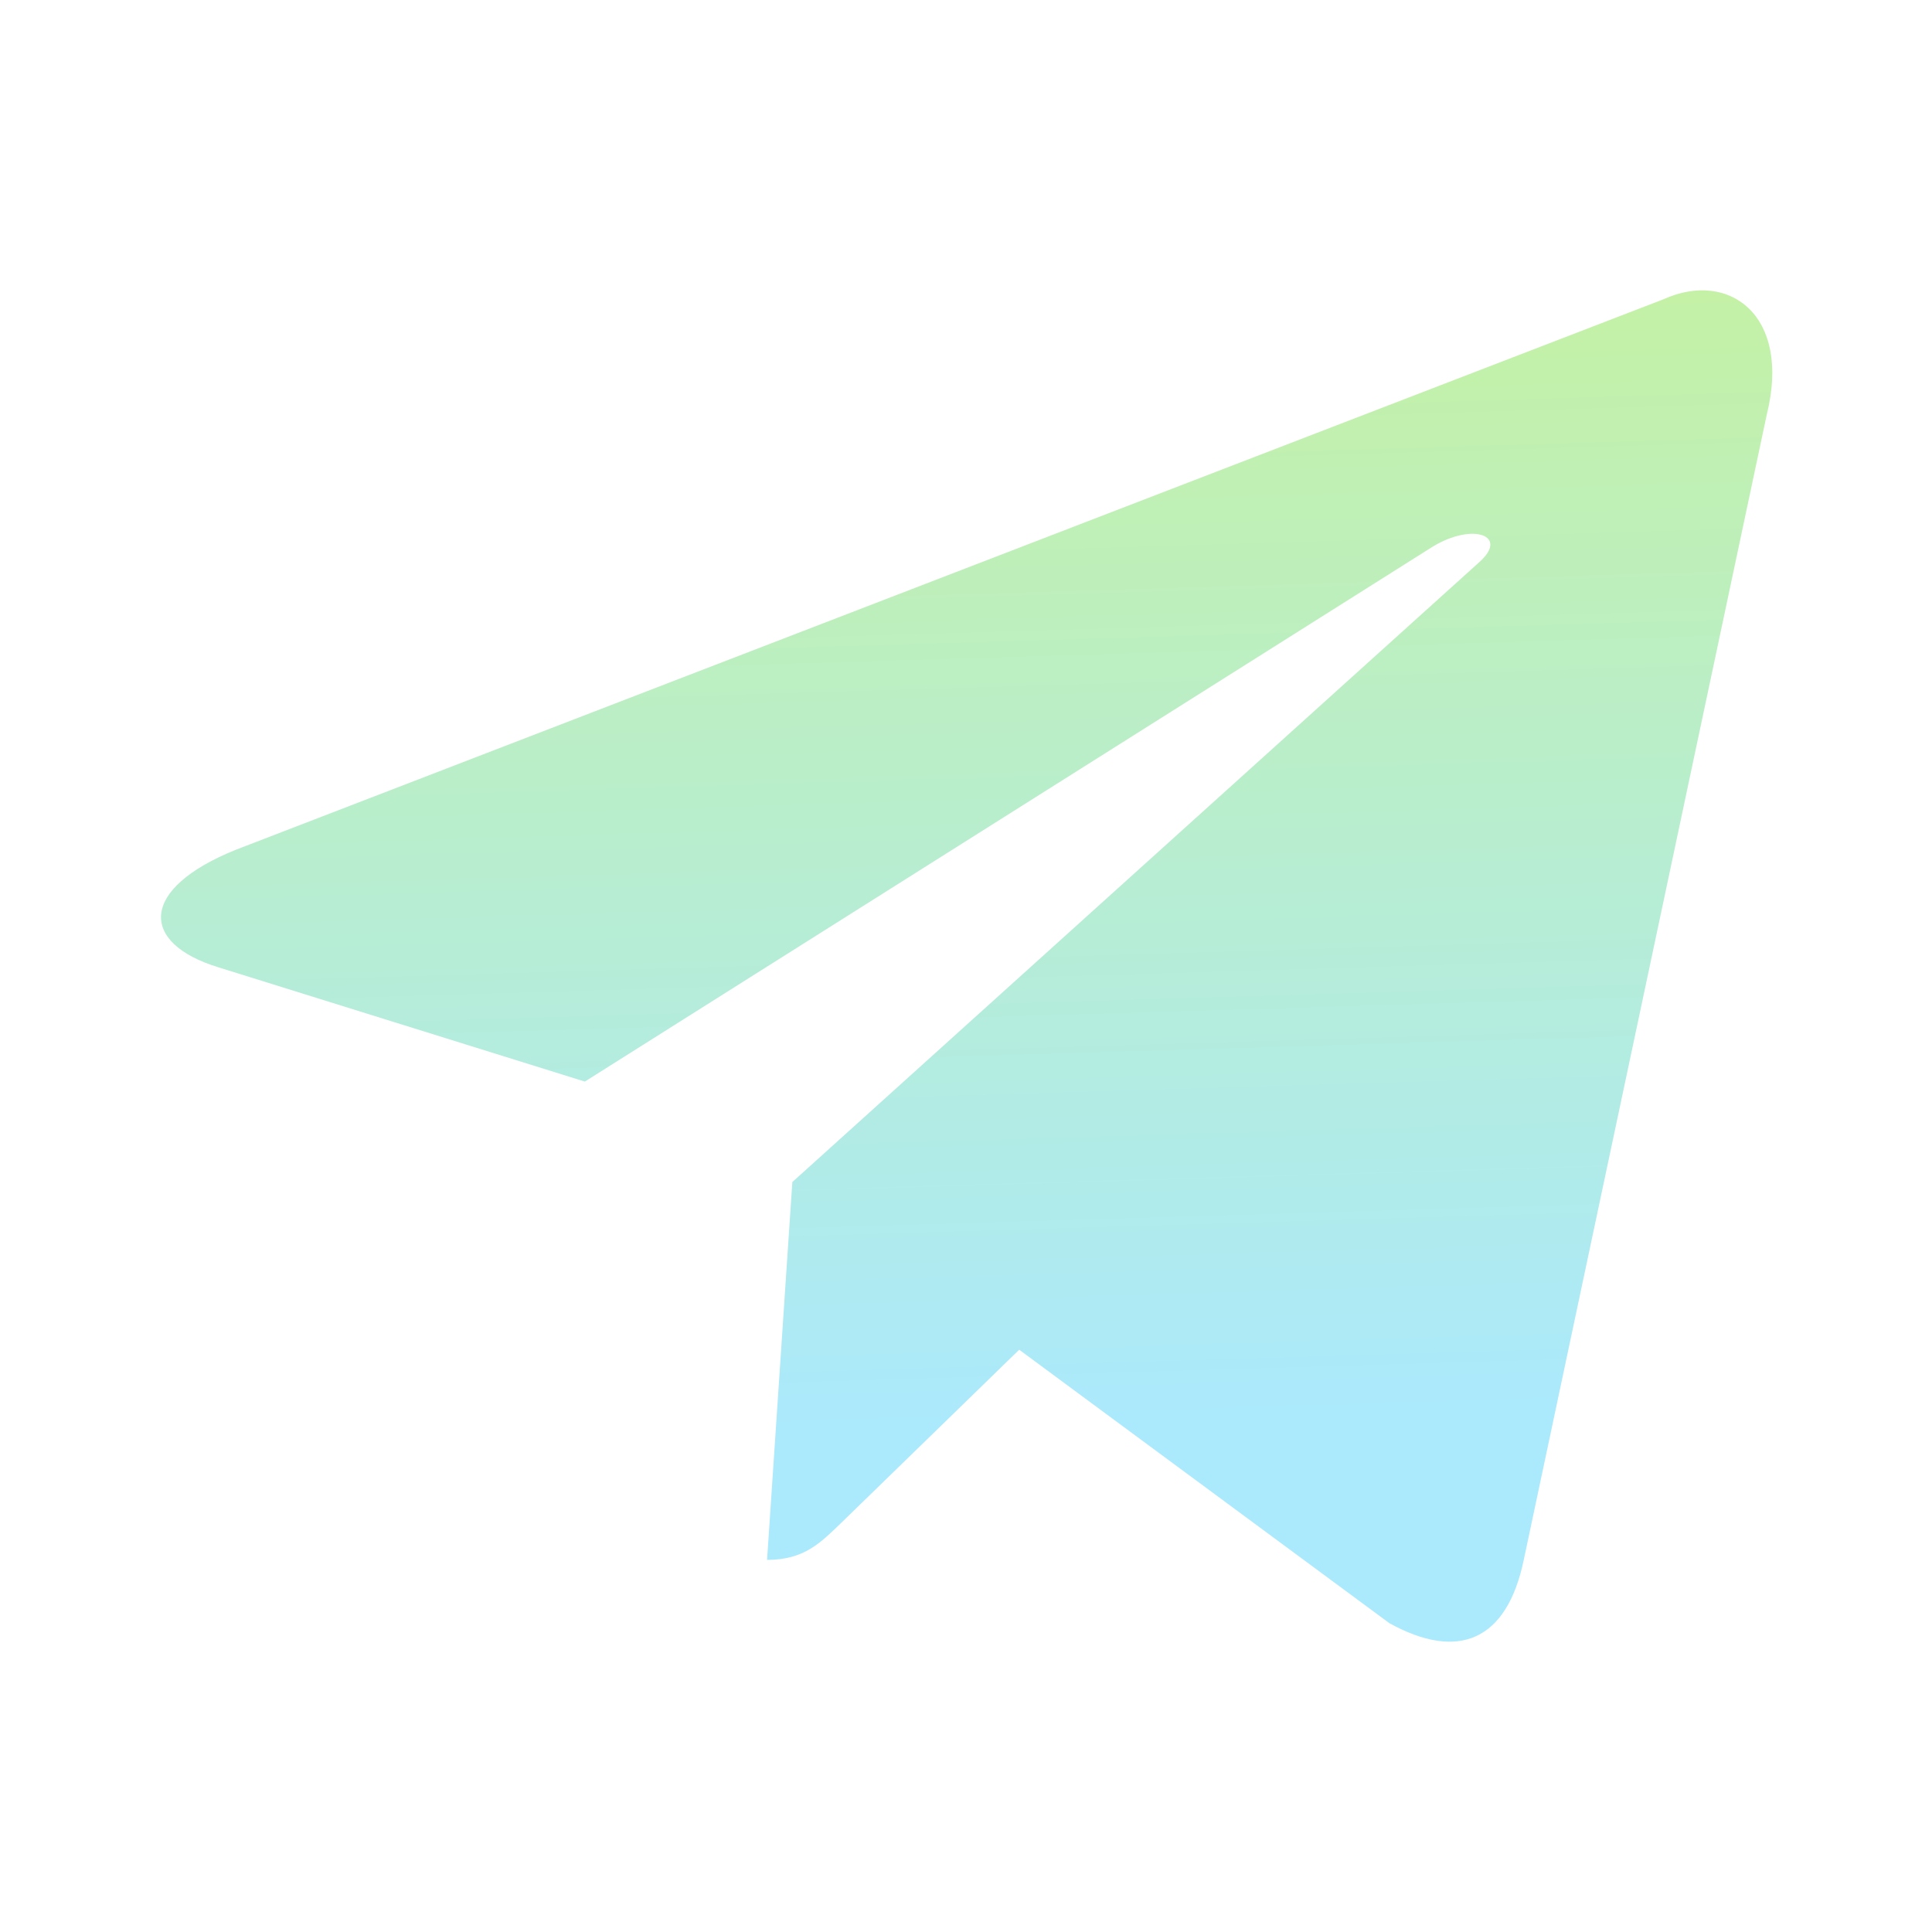 <svg width="28" height="28" viewBox="0 0 28 28" fill="none" xmlns="http://www.w3.org/2000/svg">
<path d="M24.109 4.337L3.424 12.313C2.012 12.88 2.021 13.668 3.165 14.019L8.476 15.675L20.763 7.923C21.344 7.569 21.875 7.76 21.439 8.147L11.483 17.131H11.481L11.483 17.133L11.117 22.607C11.654 22.607 11.891 22.36 12.192 22.07L14.771 19.561L20.137 23.525C21.126 24.07 21.836 23.79 22.083 22.609L25.605 6.01C25.965 4.564 25.053 3.909 24.109 4.337Z" fill="url(#paint0_linear_452_520)"/>
<defs>
<linearGradient id="paint0_linear_452_520" x1="20.392" y1="20.603" x2="19.682" y2="-3.001" gradientUnits="userSpaceOnUse">
<stop stop-color="#ABE9FD"/>
<stop offset="1" stop-color="#CFF57E"/>
</linearGradient>
</defs>
</svg>
